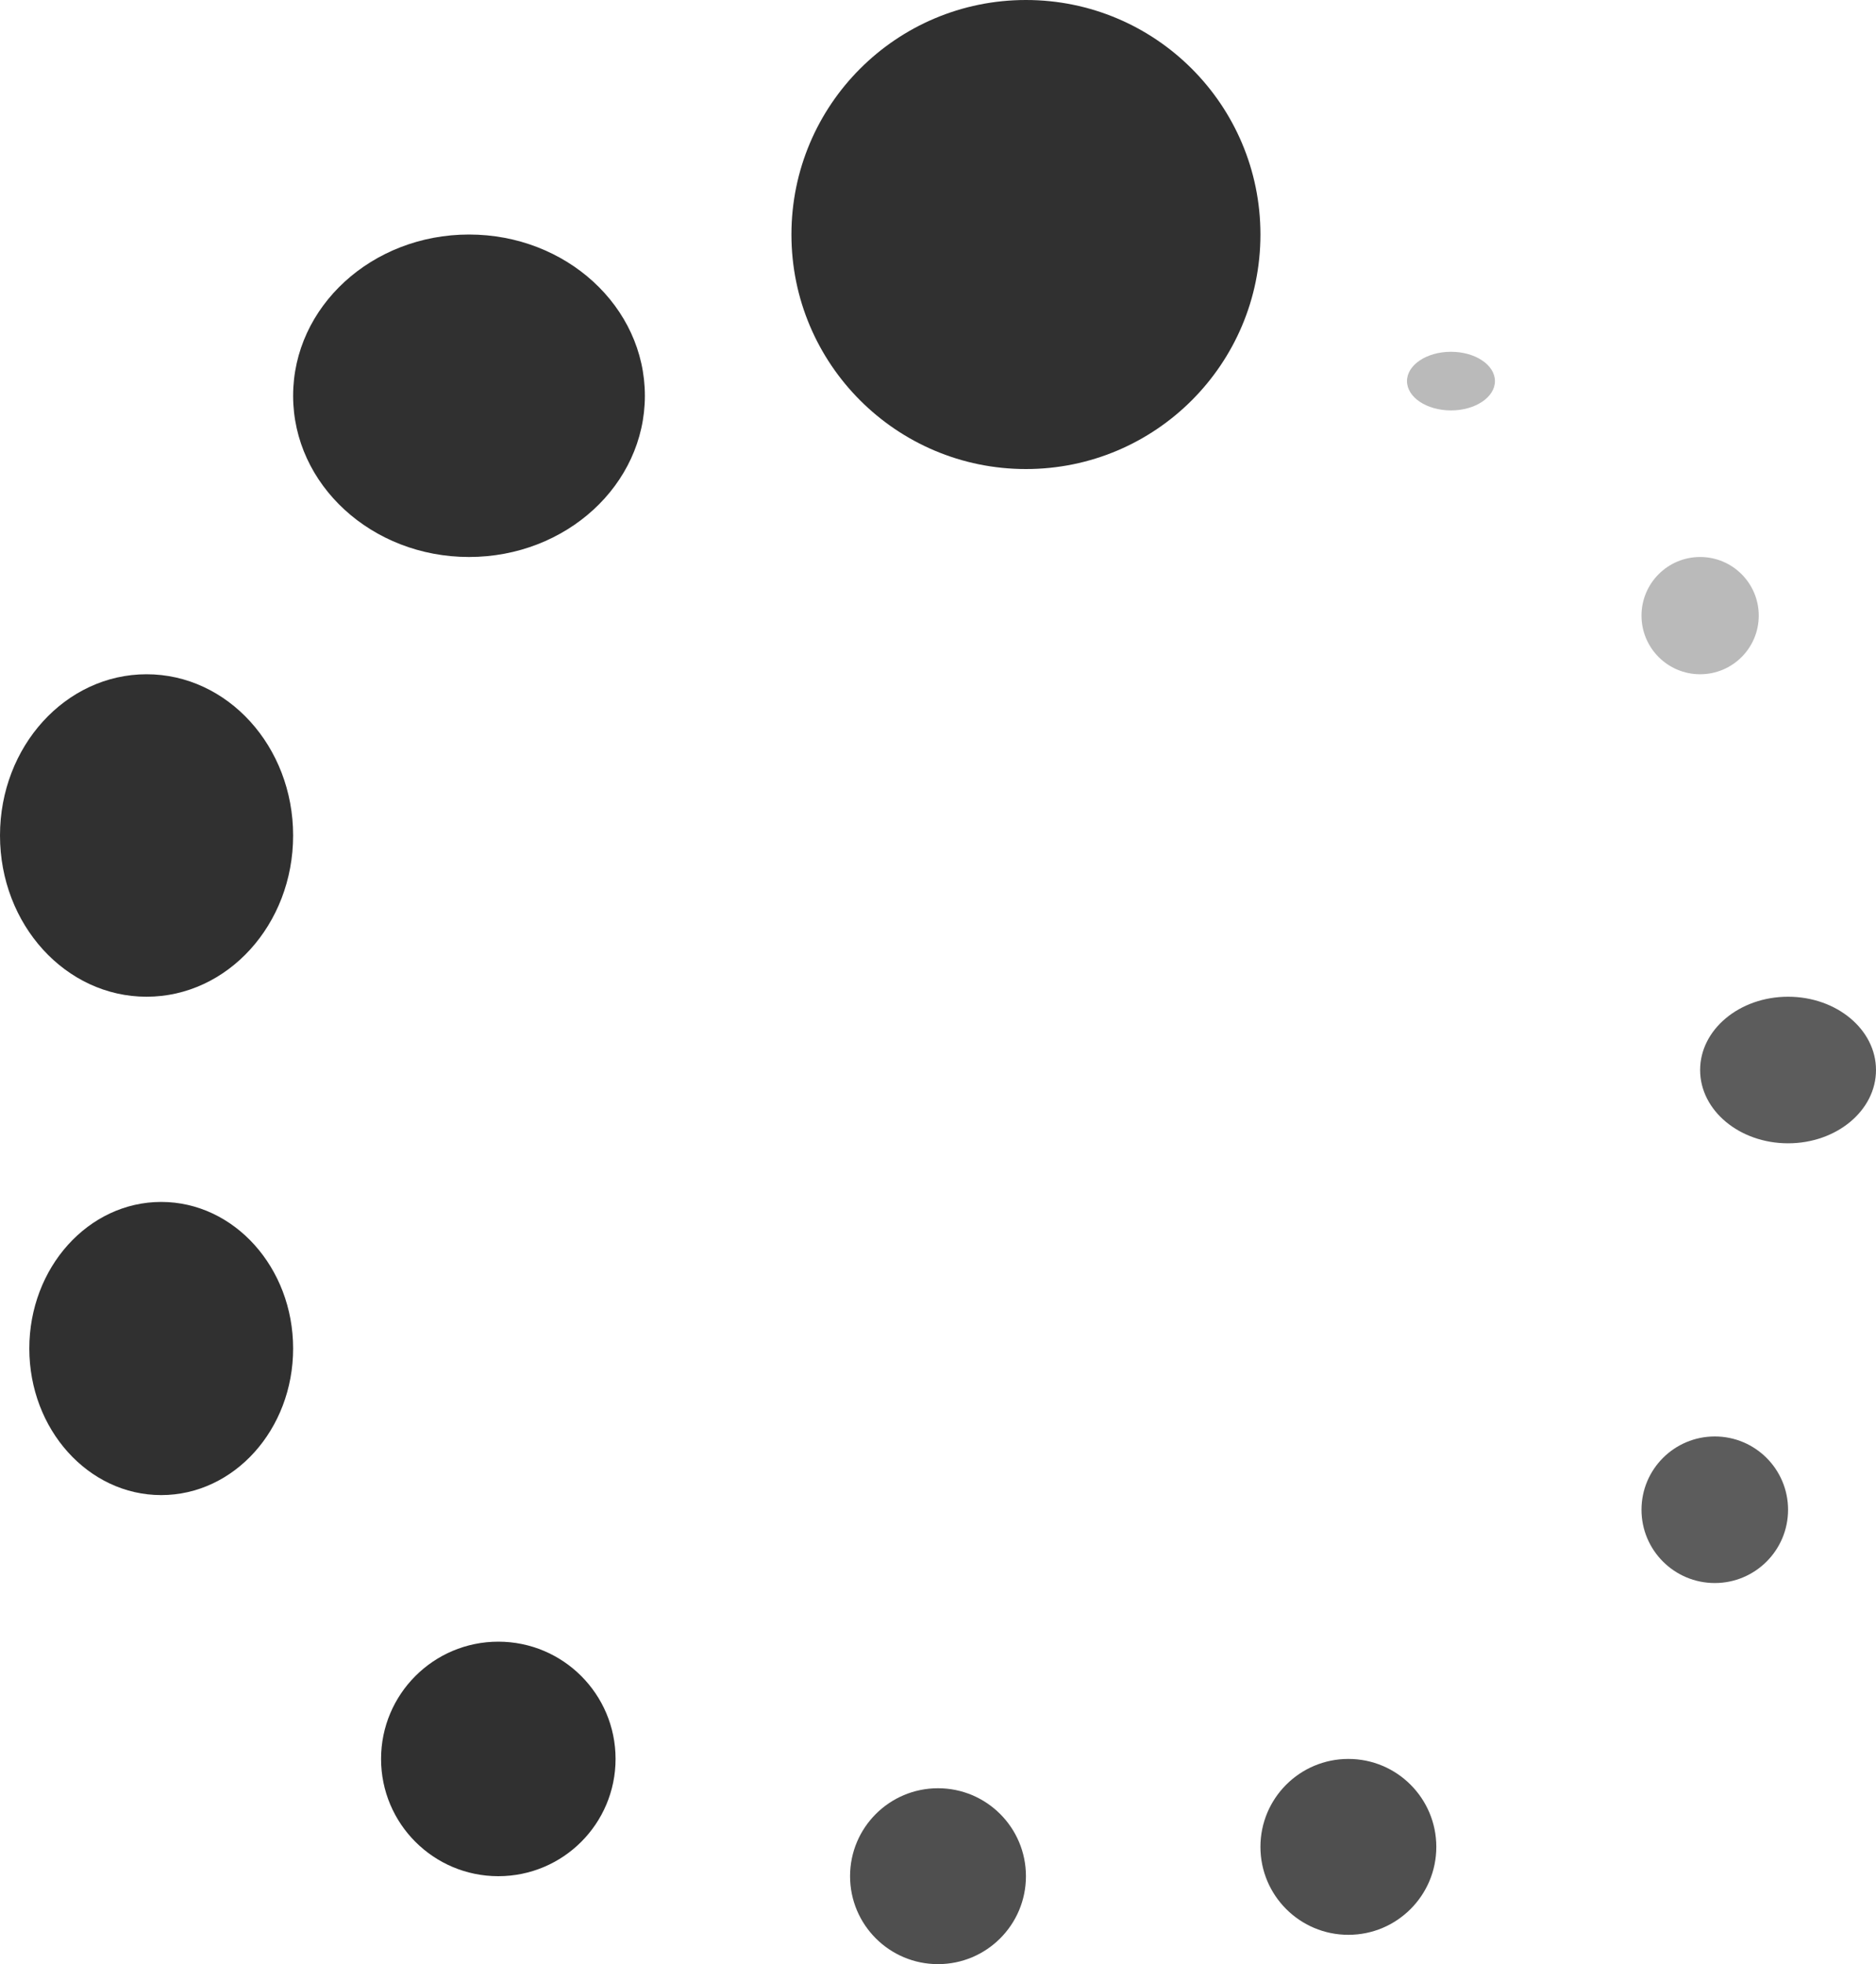 <svg xmlns="http://www.w3.org/2000/svg" width="64" height="67" viewBox="0 0 64 67">


<defs>

<style>.a,.b,.c,.d,.b{opacity:0.81;}.c{opacity:0.69;}.d{opacity:0.64;}.e{opacity:0.27;}</style>


</defs><g transform="translate(-205 -1011)"><circle class="a" cx="8" cy="8" r="8" transform="translate(232 1011)"/><ellipse class="a" cx="6" cy="5.5" rx="6" ry="5.5" transform="translate(215 1019)"/><ellipse class="b" cx="5" cy="5.5" rx="5" ry="5.5" transform="translate(205 1034)"/><ellipse class="b" cx="4.5" cy="5" rx="4.5" ry="5" transform="translate(206 1052)"/><circle class="b" cx="4" cy="4" r="4" transform="translate(218 1067)"/><circle class="c" cx="3" cy="3" r="3" transform="translate(234 1072)"/><circle class="c" cx="3" cy="3" r="3" transform="translate(248 1071)"/><circle class="d" cx="2.5" cy="2.5" r="2.5" transform="translate(261 1060)"/><ellipse class="d" cx="3" cy="2.5" rx="3" ry="2.5" transform="translate(263 1045)"/><circle class="e" cx="2" cy="2" r="2" transform="translate(261 1030)"/>

<ellipse class="e" cx="1.5" cy="1" rx="1.5" ry="1" transform="translate(253 1023)"/></g></svg>